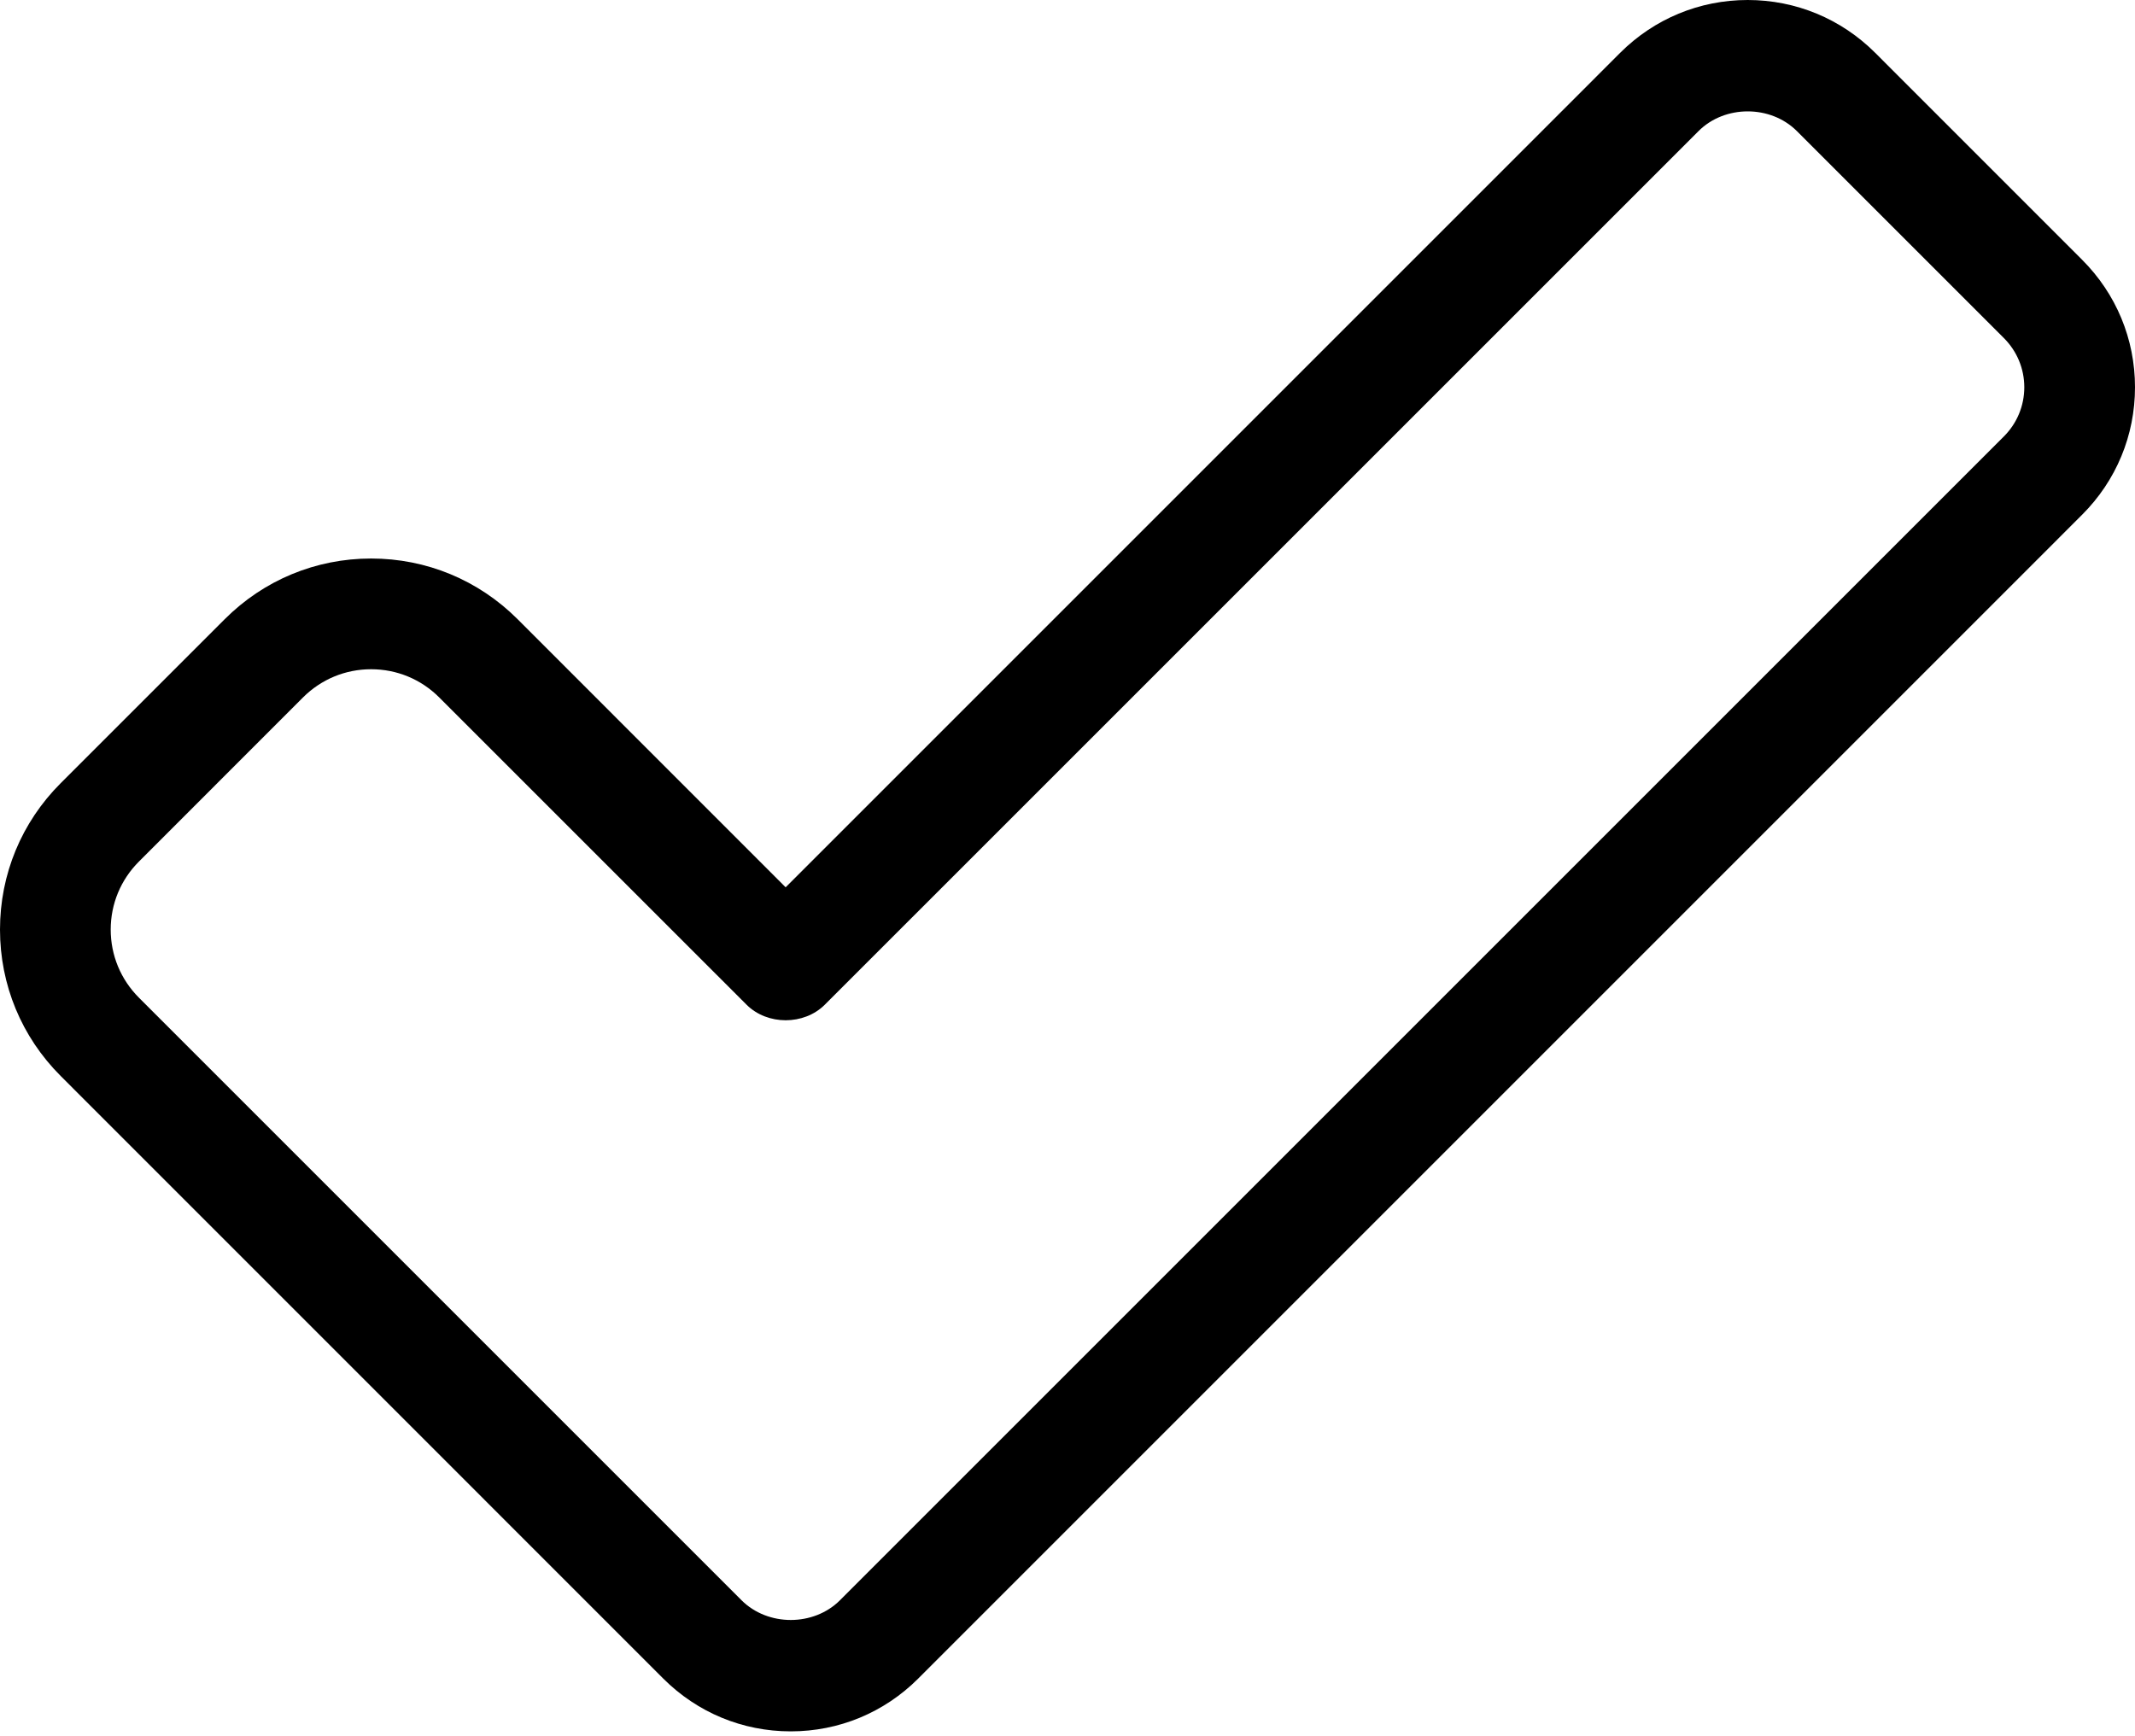 <?xml version="1.0" encoding="UTF-8" standalone="no"?>
<svg width="75px" height="61px" viewBox="0 0 75 61" version="1.1" xmlns="http://www.w3.org/2000/svg" xmlns:xlink="http://www.w3.org/1999/xlink">
    <title>tick</title>
    <desc>Tick Icon</desc>
    <g stroke="none" stroke-width="1" fill-rule="evenodd">
        <g transform="translate(-39, -48)">
            <path d="M109.394,63.333 L68.507,104.221 C67.582,105.145 65.975,105.144 65.05,104.222 L43.881,83.052 C43.242,82.412 42.889,81.563 42.889,80.658 C42.889,79.756 43.242,78.907 43.881,78.268 L49.645,72.502 C50.285,71.863 51.134,71.512 52.037,71.512 C52.941,71.512 53.79,71.863 54.429,72.502 L65.225,83.297 C65.954,84.027 67.245,84.027 67.975,83.297 L98.667,52.606 C99.59,51.682 101.199,51.682 102.123,52.606 L109.394,59.877 C109.855,60.339 110.111,60.953 110.111,61.605 C110.111,62.257 109.855,62.872 109.394,63.333 M112.143,57.127 L104.873,49.855 C103.676,48.66 102.085,48 100.395,48 C98.703,48 97.112,48.66 95.915,49.855 L66.599,79.173 L57.181,69.752 C55.806,68.379 53.98,67.622 52.037,67.622 C50.095,67.622 48.269,68.379 46.896,69.752 L41.131,75.516 C39.757,76.889 39,78.716 39,80.658 C39,82.6 39.757,84.428 41.131,85.801 L62.3,106.973 C63.497,108.168 65.086,108.827 66.778,108.827 C68.47,108.827 70.06,108.168 71.256,106.972 L112.143,66.083 C113.34,64.887 114,63.297 114,61.605 C114,59.913 113.34,58.324 112.143,57.127"></path>
        </g>
    </g>
</svg>